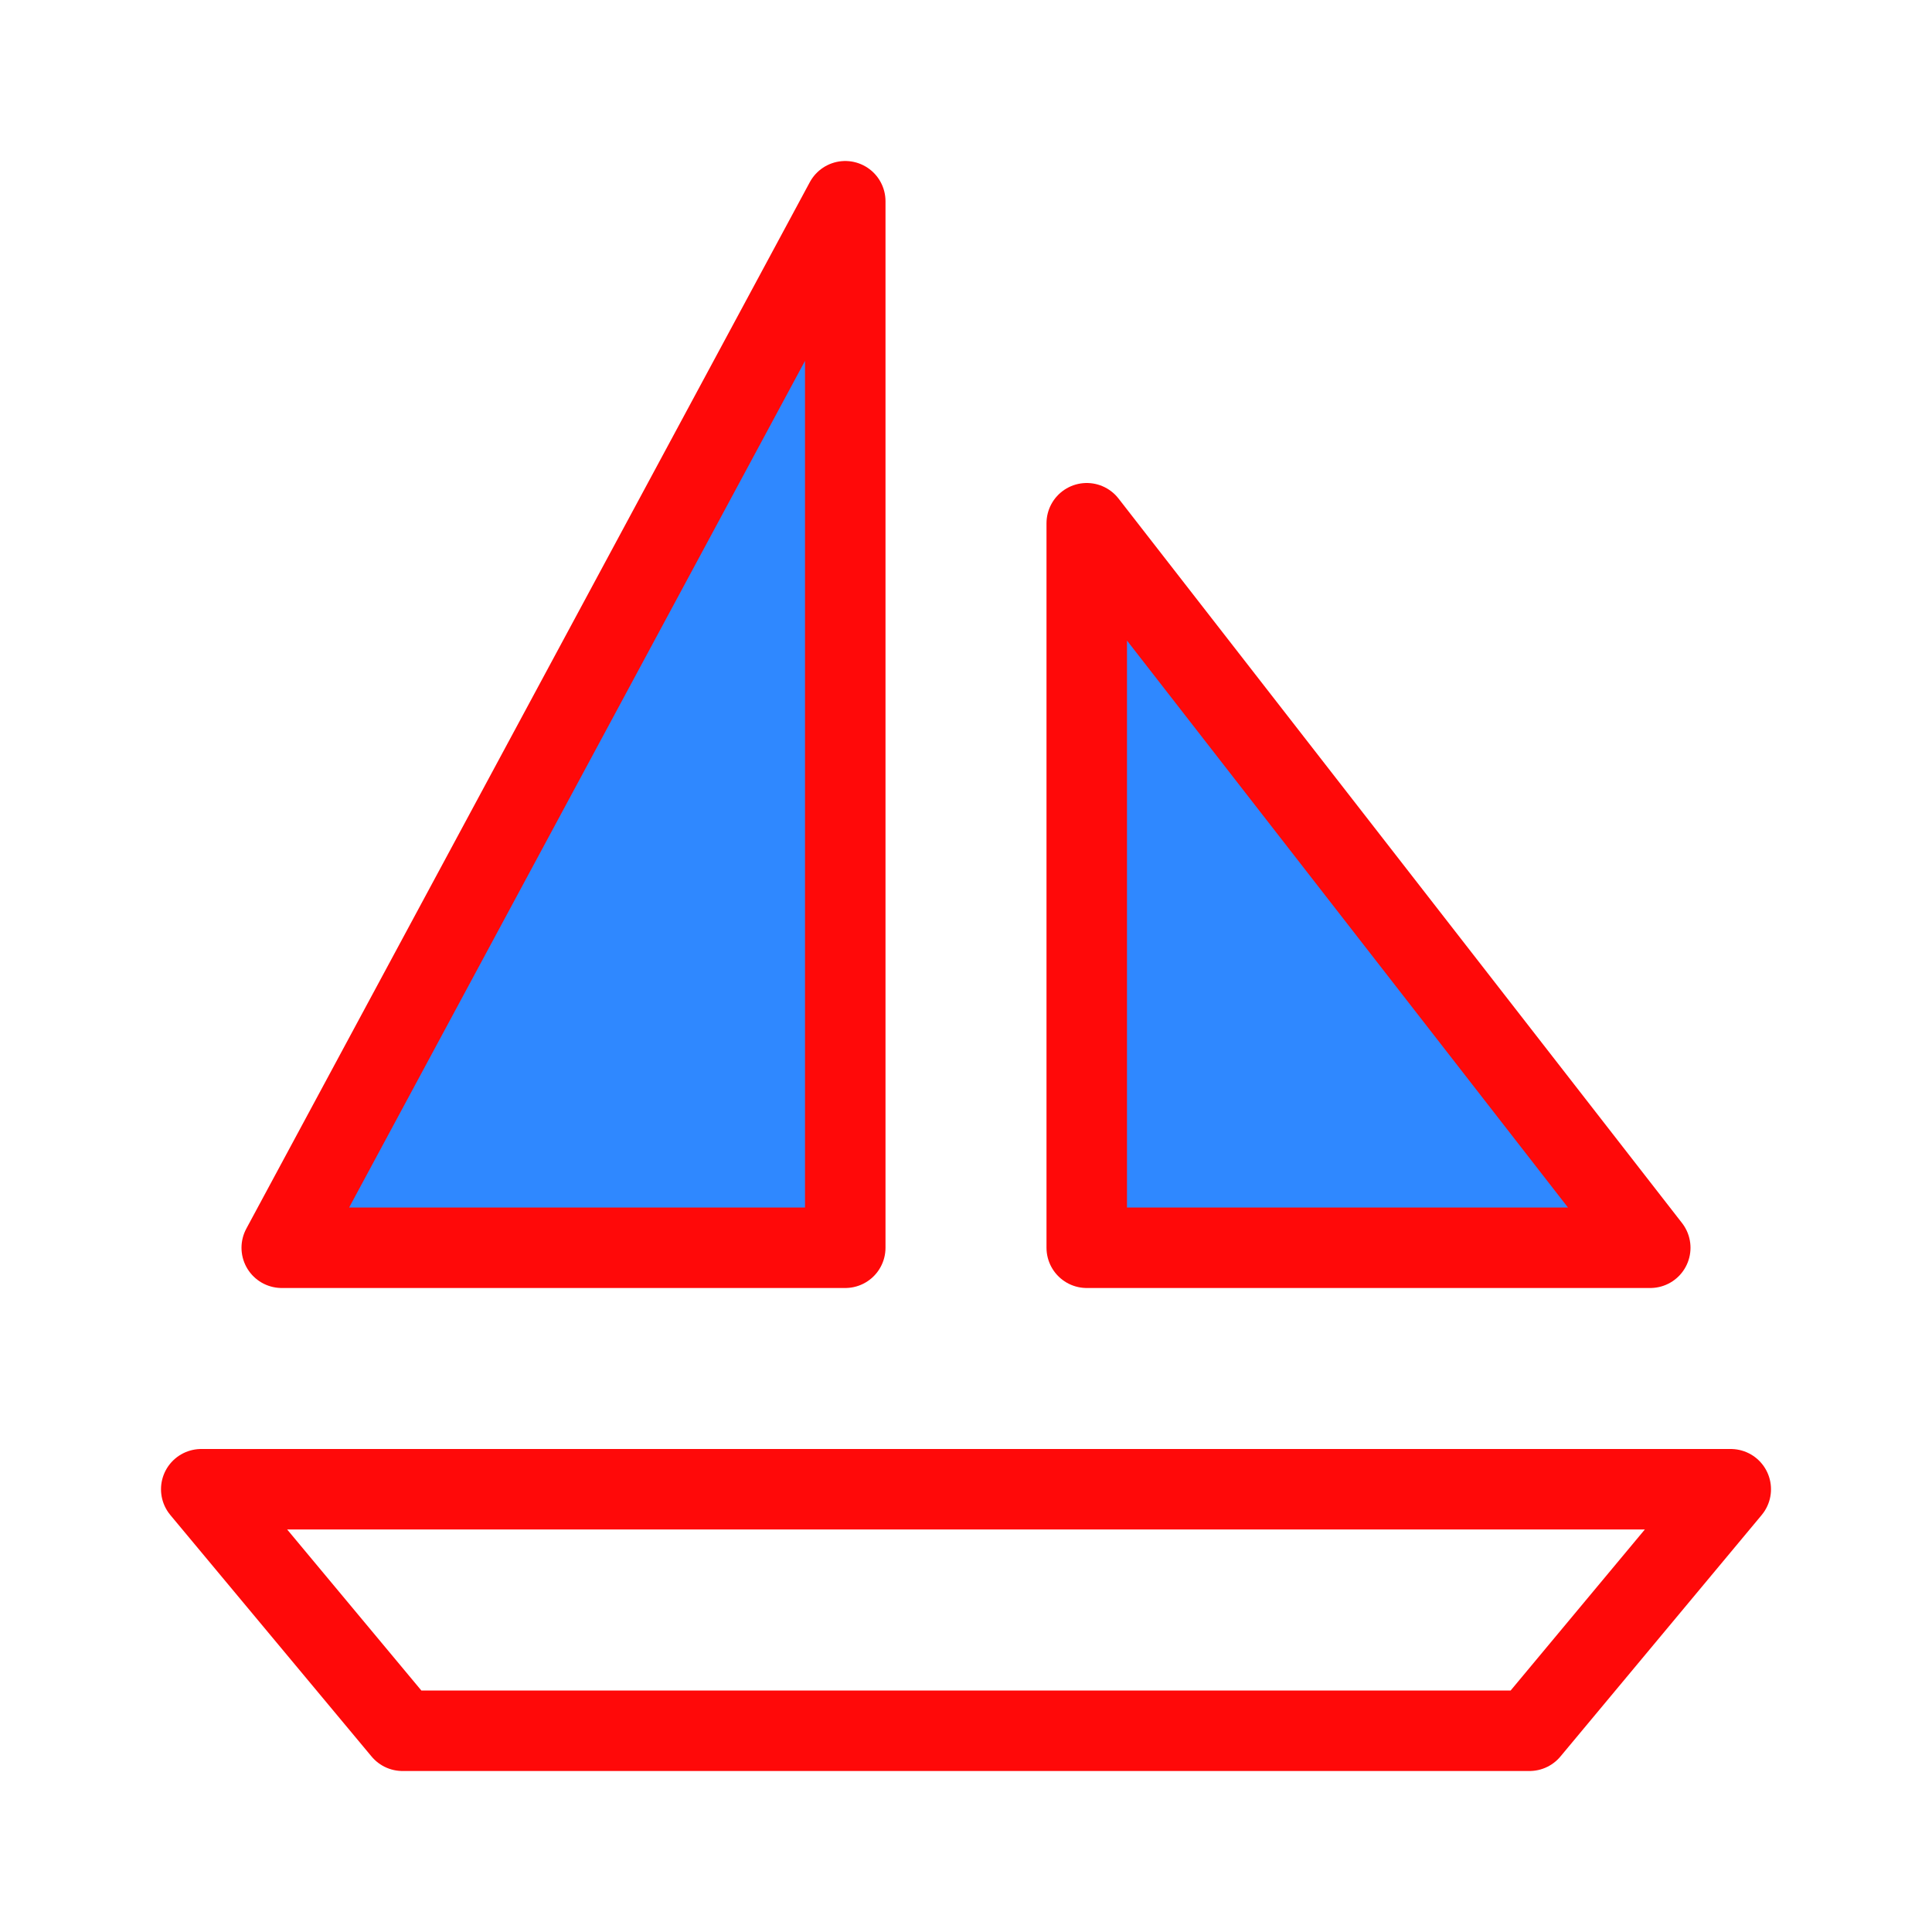 <?xml version="1.0" encoding="UTF-8"?><svg width="24" height="24" viewBox="0 0 48 48" fill="none" xmlns="http://www.w3.org/2000/svg"><path d="M21 31V5L7 31H21Z" fill="#2F88FF" stroke="#FF0909" stroke-width="2" stroke-linejoin="round"/><path d="M27 31V13L41 31H27Z" fill="#2F88FF" stroke="#FF0909" stroke-width="2" stroke-linejoin="round"/><path d="M5 37H43L38 43H10L5 37Z" stroke="#FF0909" stroke-width="2" stroke-linejoin="round"/></svg>